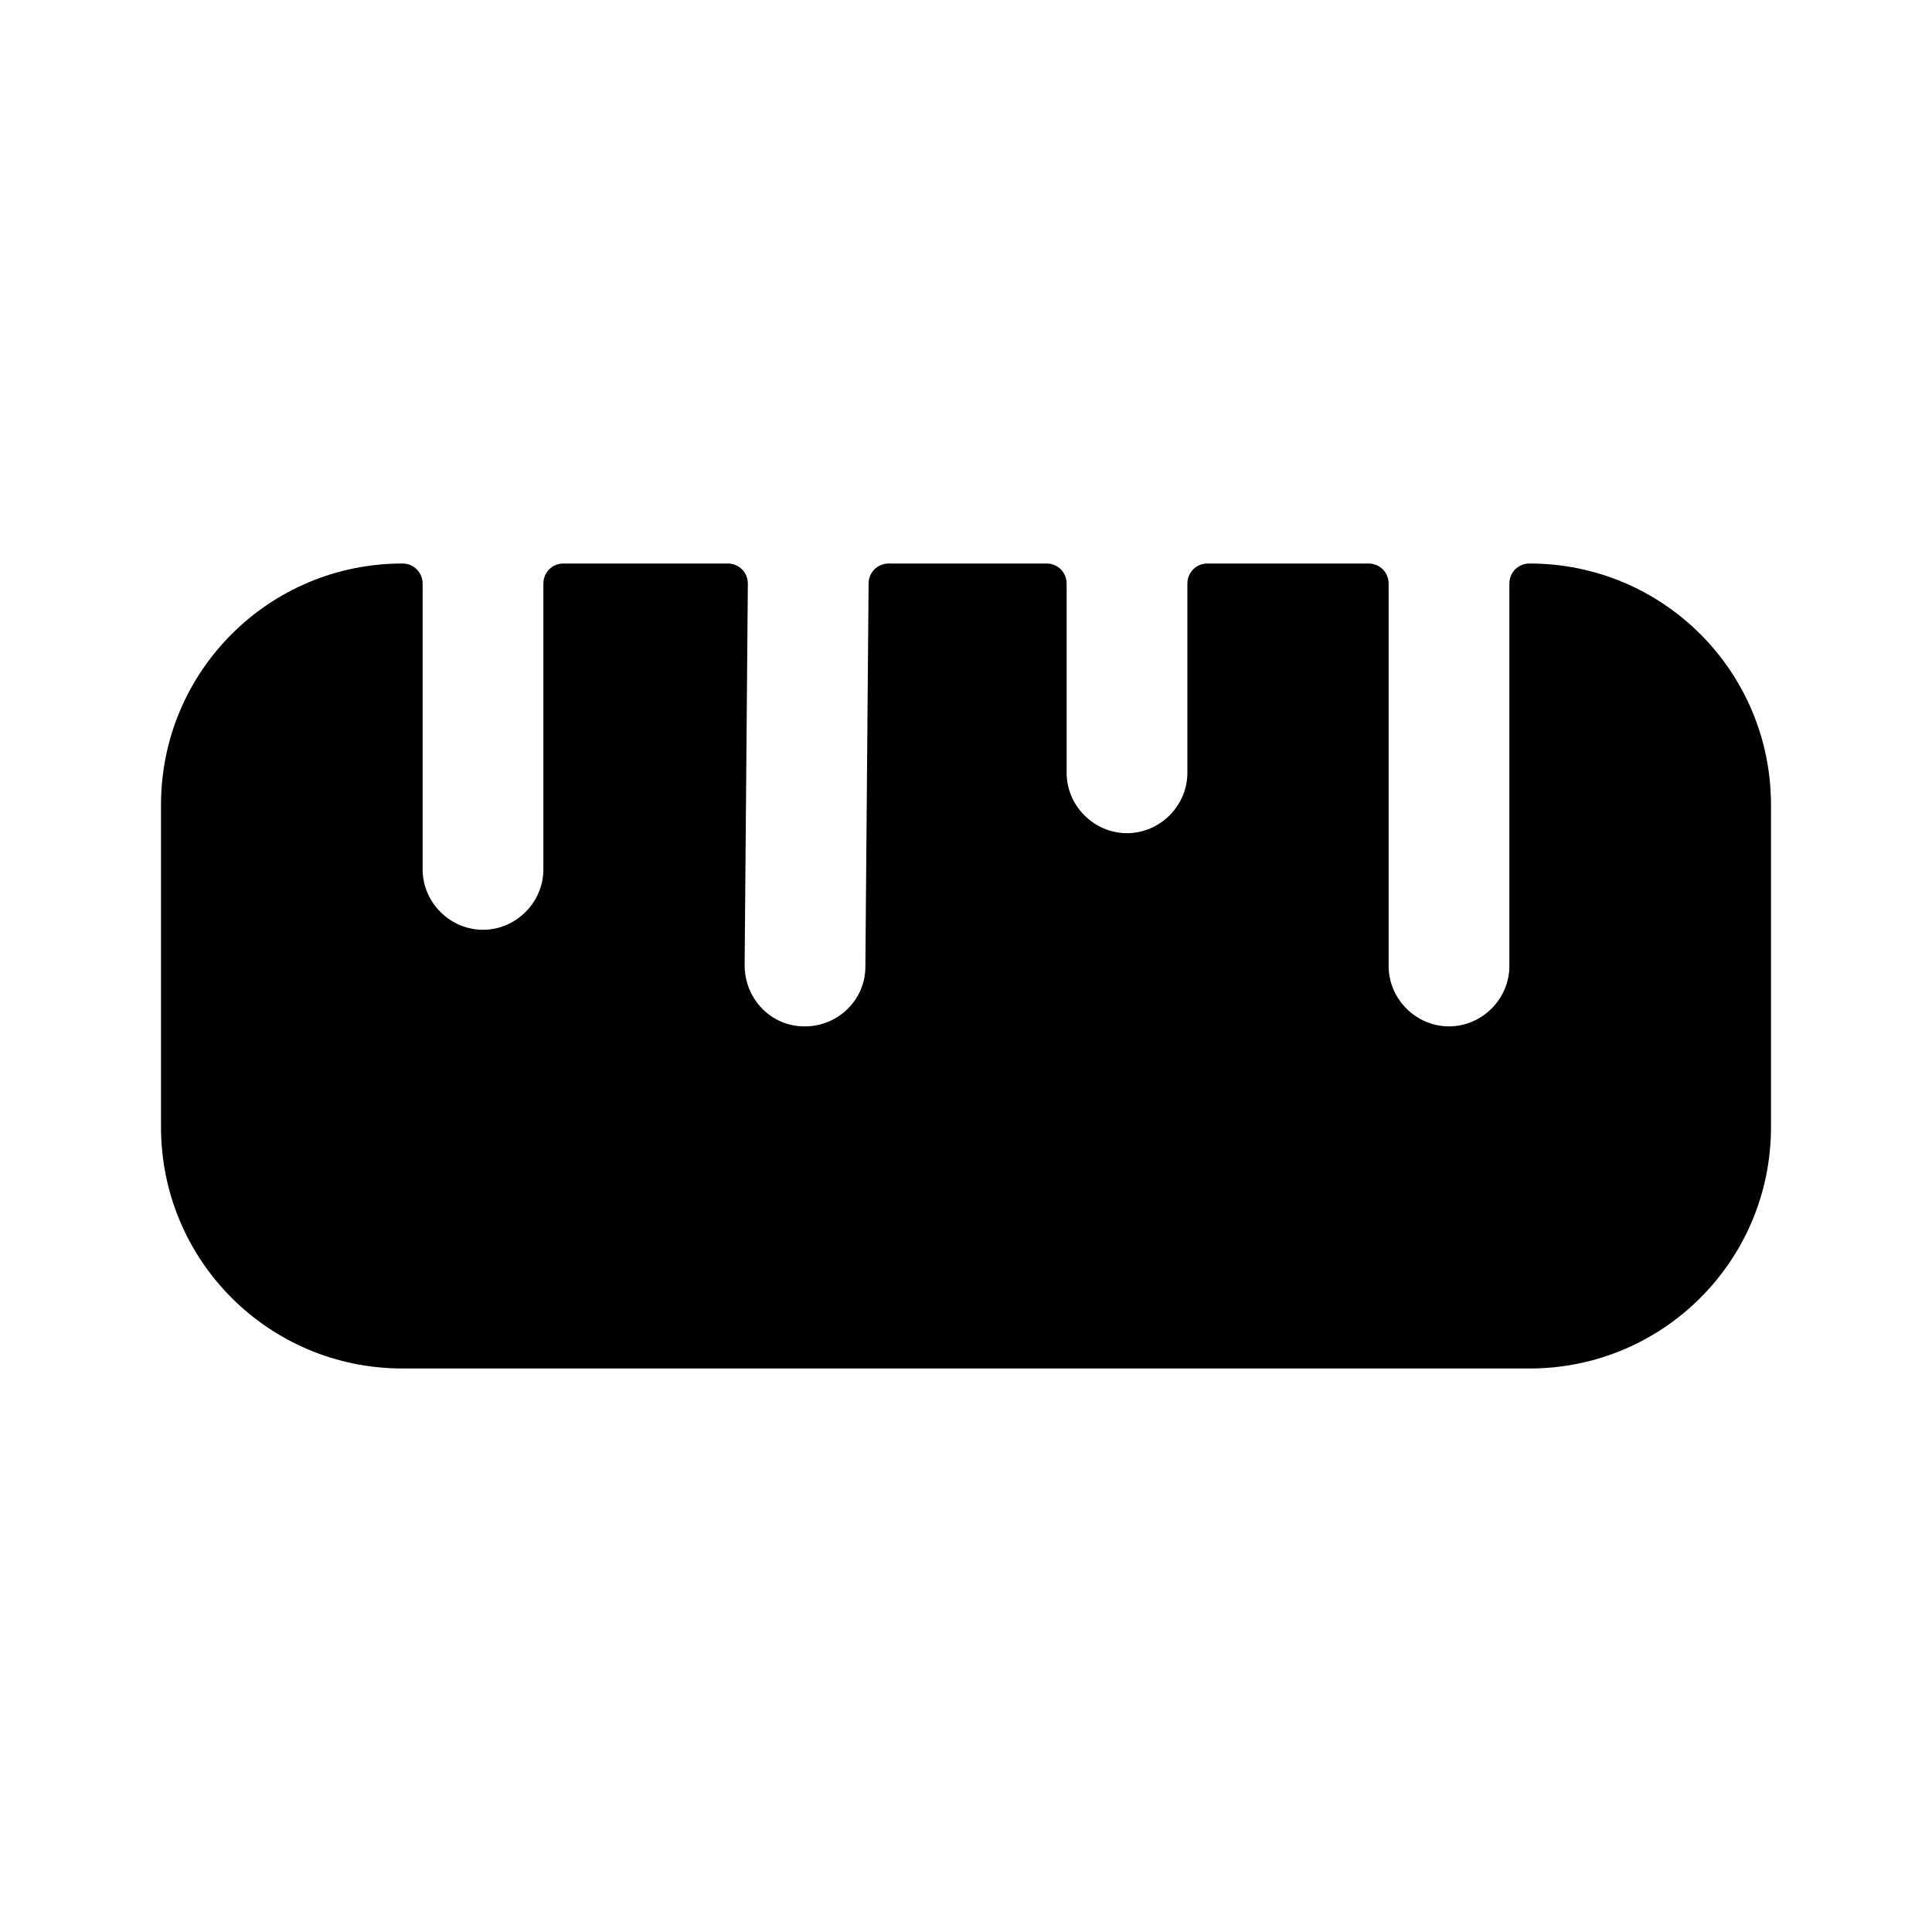 <svg width="24" height="24" viewBox="0 0 24 24"  xmlns="http://www.w3.org/2000/svg">
<path d="M19 7C18.86 7 18.75 7.11 18.75 7.25V12C18.75 12.41 18.41 12.75 18 12.75C17.59 12.75 17.25 12.41 17.25 12V7.25C17.25 7.11 17.14 7 17 7H15C14.86 7 14.75 7.11 14.75 7.25V9.6C14.75 10.01 14.41 10.35 14 10.35C13.59 10.35 13.25 10.01 13.25 9.6V7.25C13.25 7.11 13.14 7 13 7H11.04C10.9 7 10.79 7.11 10.79 7.25L10.75 12.01C10.75 12.42 10.41 12.75 10 12.75C10 12.75 10 12.75 9.99 12.75C9.58 12.75 9.25 12.41 9.25 11.99L9.29 7.25C9.29 7.11 9.18 7 9.04 7H7C6.86 7 6.75 7.11 6.75 7.25V10.8C6.75 11.21 6.41 11.55 6 11.55C5.59 11.55 5.25 11.21 5.25 10.8V7.25C5.25 7.11 5.14 7 5 7C3.34 7 2 8.34 2 10V14C2 15.66 3.34 17 5 17H19C20.66 17 22 15.66 22 14V10C22 8.34 20.66 7 19 7Z" />
</svg>
